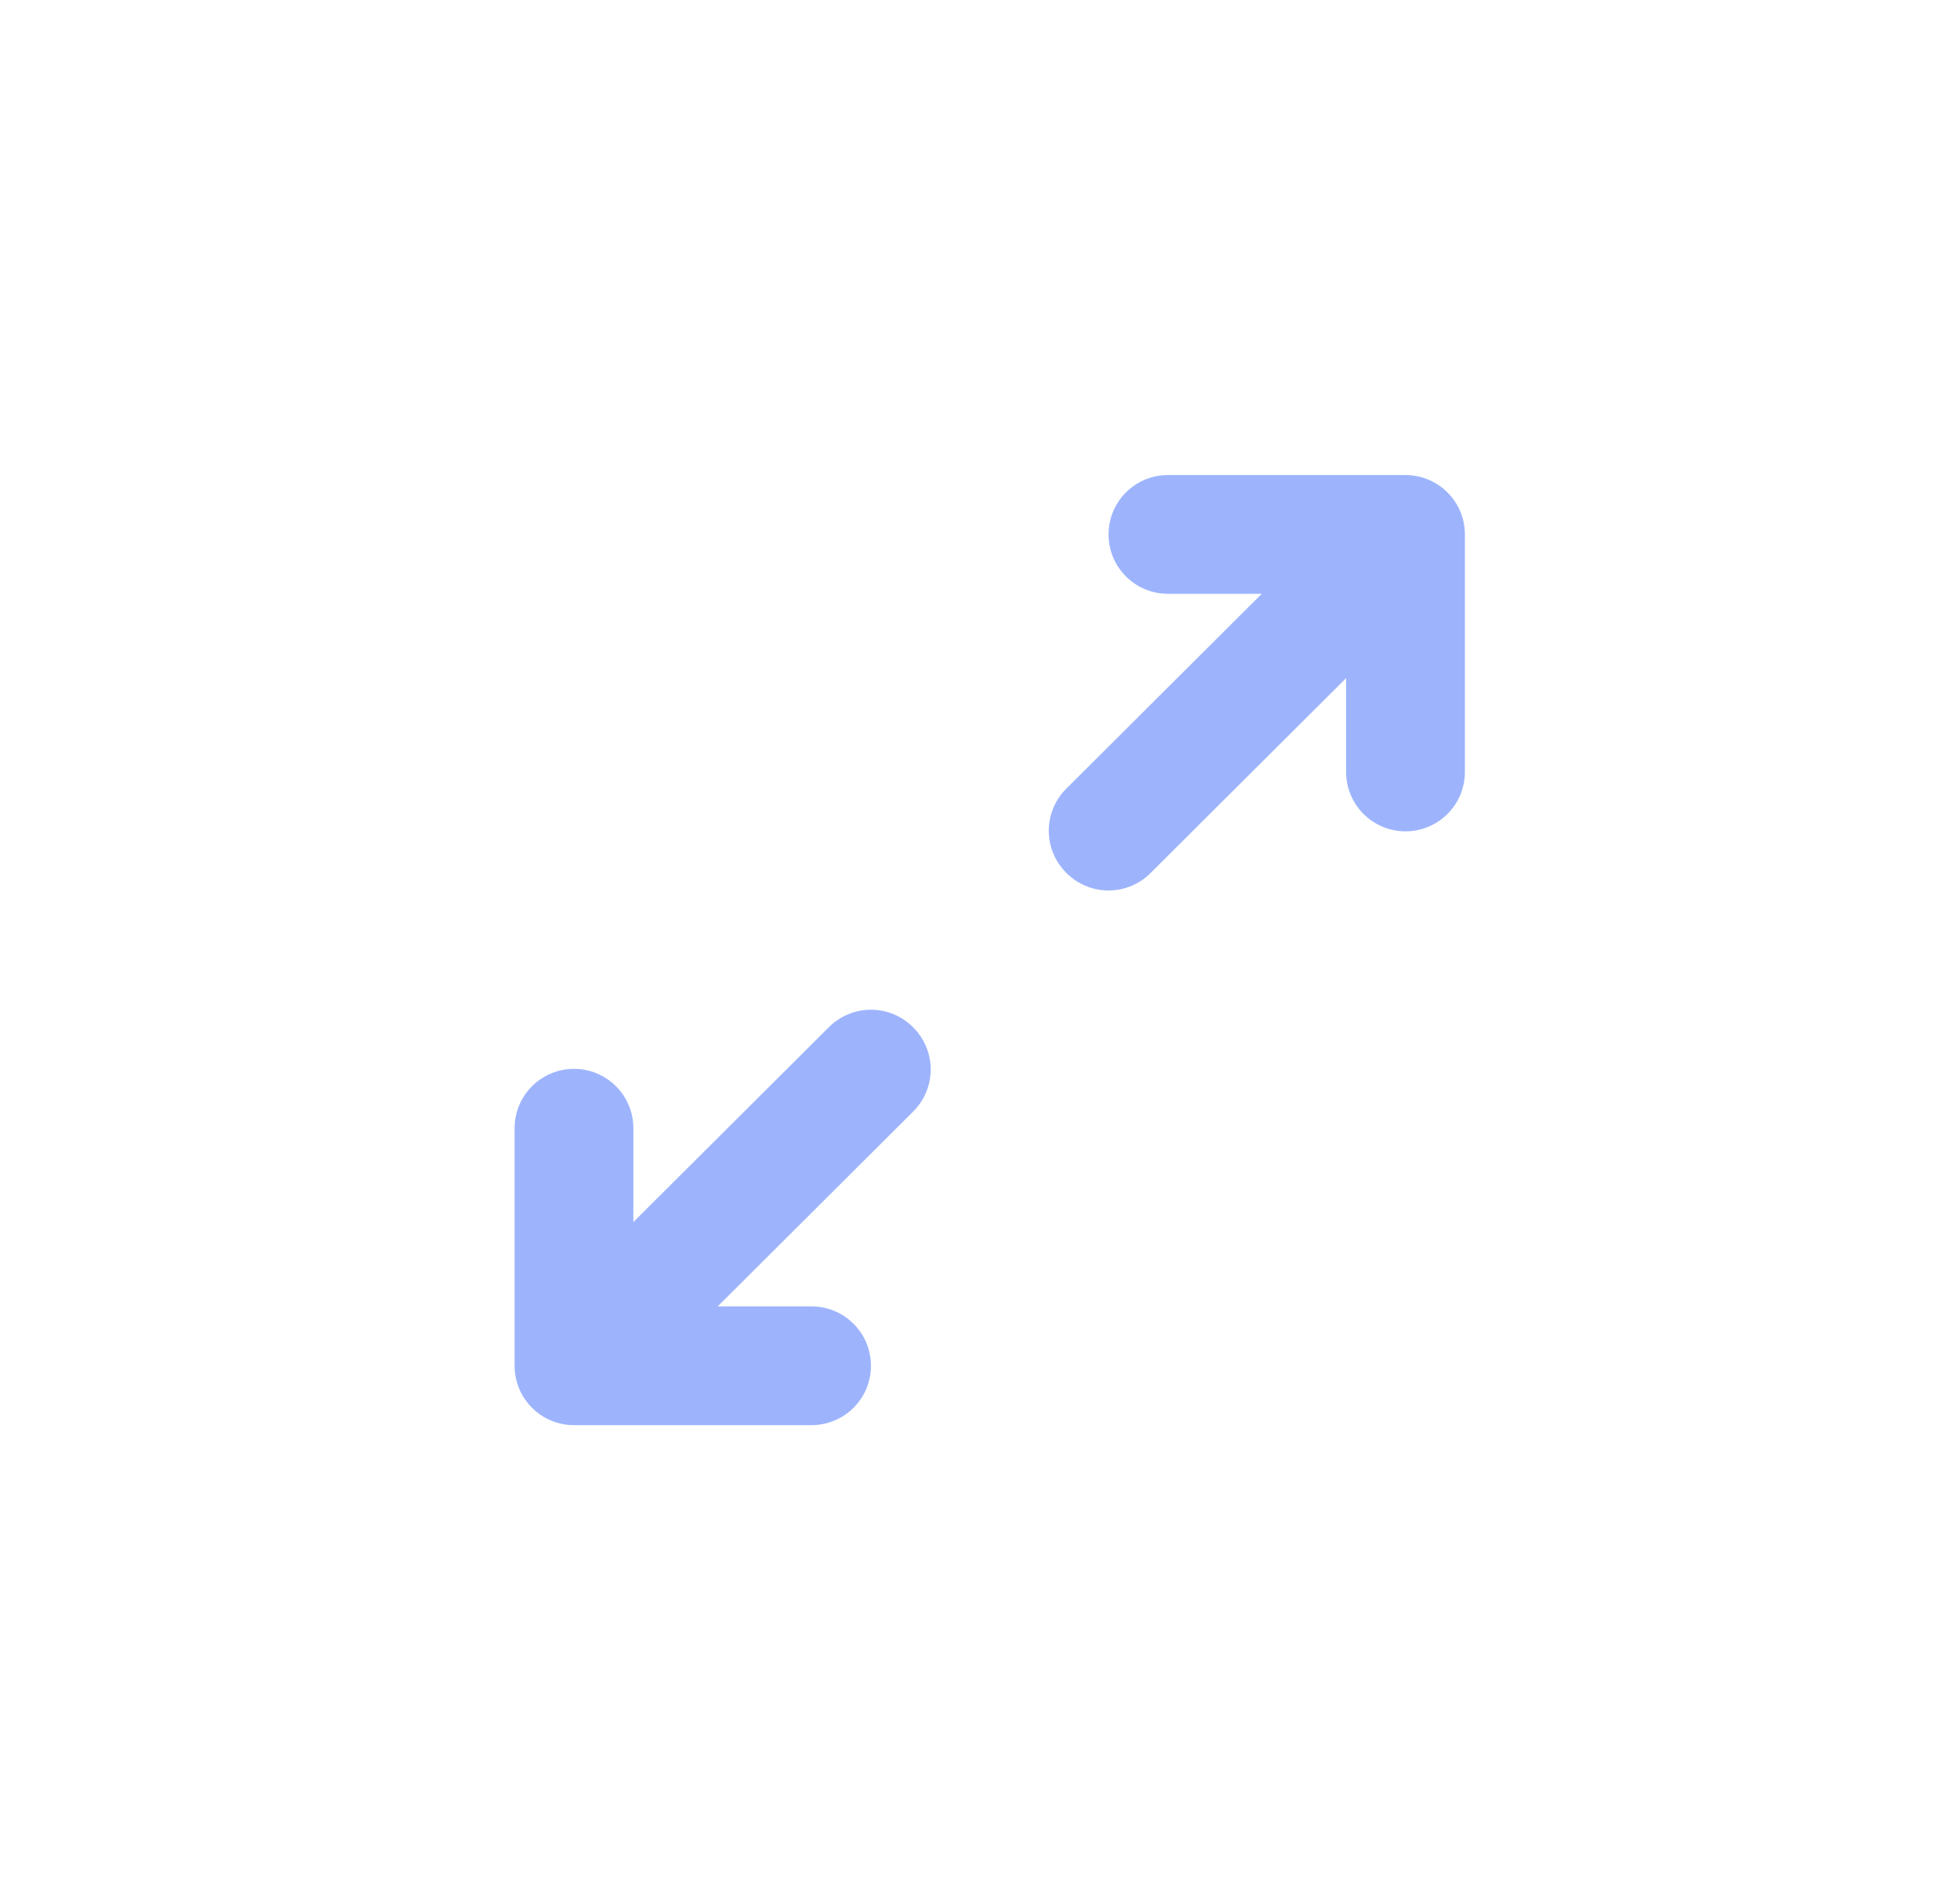 <svg width="33" height="32" viewBox="0 0 33 32" fill="none" xmlns="http://www.w3.org/2000/svg">
<g id="icon-after">
<path id="Union" fill-rule="evenodd" clip-rule="evenodd" d="M21.244 10H19.664C19.399 10 19.144 9.895 18.957 9.707C18.769 9.52 18.664 9.265 18.664 9C18.664 8.735 18.769 8.48 18.957 8.293C19.144 8.105 19.399 8 19.664 8H23.664C23.929 8 24.183 8.105 24.371 8.293C24.559 8.48 24.664 8.735 24.664 9V13C24.664 13.265 24.559 13.52 24.371 13.707C24.183 13.895 23.929 14 23.664 14C23.399 14 23.144 13.895 22.957 13.707C22.769 13.52 22.664 13.265 22.664 13V11.42L19.374 14.7C19.281 14.794 19.17 14.868 19.049 14.919C18.927 14.97 18.796 14.996 18.664 14.996C18.532 14.996 18.401 14.97 18.279 14.919C18.157 14.868 18.047 14.794 17.954 14.7C17.86 14.607 17.786 14.496 17.735 14.375C17.684 14.253 17.658 14.122 17.658 13.99C17.658 13.858 17.684 13.727 17.735 13.605C17.786 13.484 17.86 13.373 17.954 13.28L21.244 10ZM12.084 22H13.664C13.929 22 14.184 22.105 14.371 22.293C14.559 22.48 14.664 22.735 14.664 23C14.664 23.265 14.559 23.52 14.371 23.707C14.184 23.895 13.929 24 13.664 24L9.664 24C9.399 24 9.144 23.895 8.957 23.707C8.769 23.52 8.664 23.265 8.664 23V19C8.664 18.735 8.769 18.48 8.957 18.293C9.144 18.105 9.399 18 9.664 18C9.929 18 10.184 18.105 10.371 18.293C10.559 18.48 10.664 18.735 10.664 19L10.664 20.58L13.954 17.3C14.047 17.206 14.158 17.132 14.28 17.081C14.401 17.03 14.532 17.004 14.664 17.004C14.796 17.004 14.927 17.03 15.049 17.081C15.171 17.132 15.281 17.206 15.374 17.3C15.468 17.393 15.542 17.504 15.593 17.625C15.644 17.747 15.67 17.878 15.67 18.01C15.67 18.142 15.644 18.273 15.593 18.395C15.542 18.516 15.468 18.627 15.374 18.72L12.084 22Z" fill="#9DB4FD"/>
</g>
</svg>
